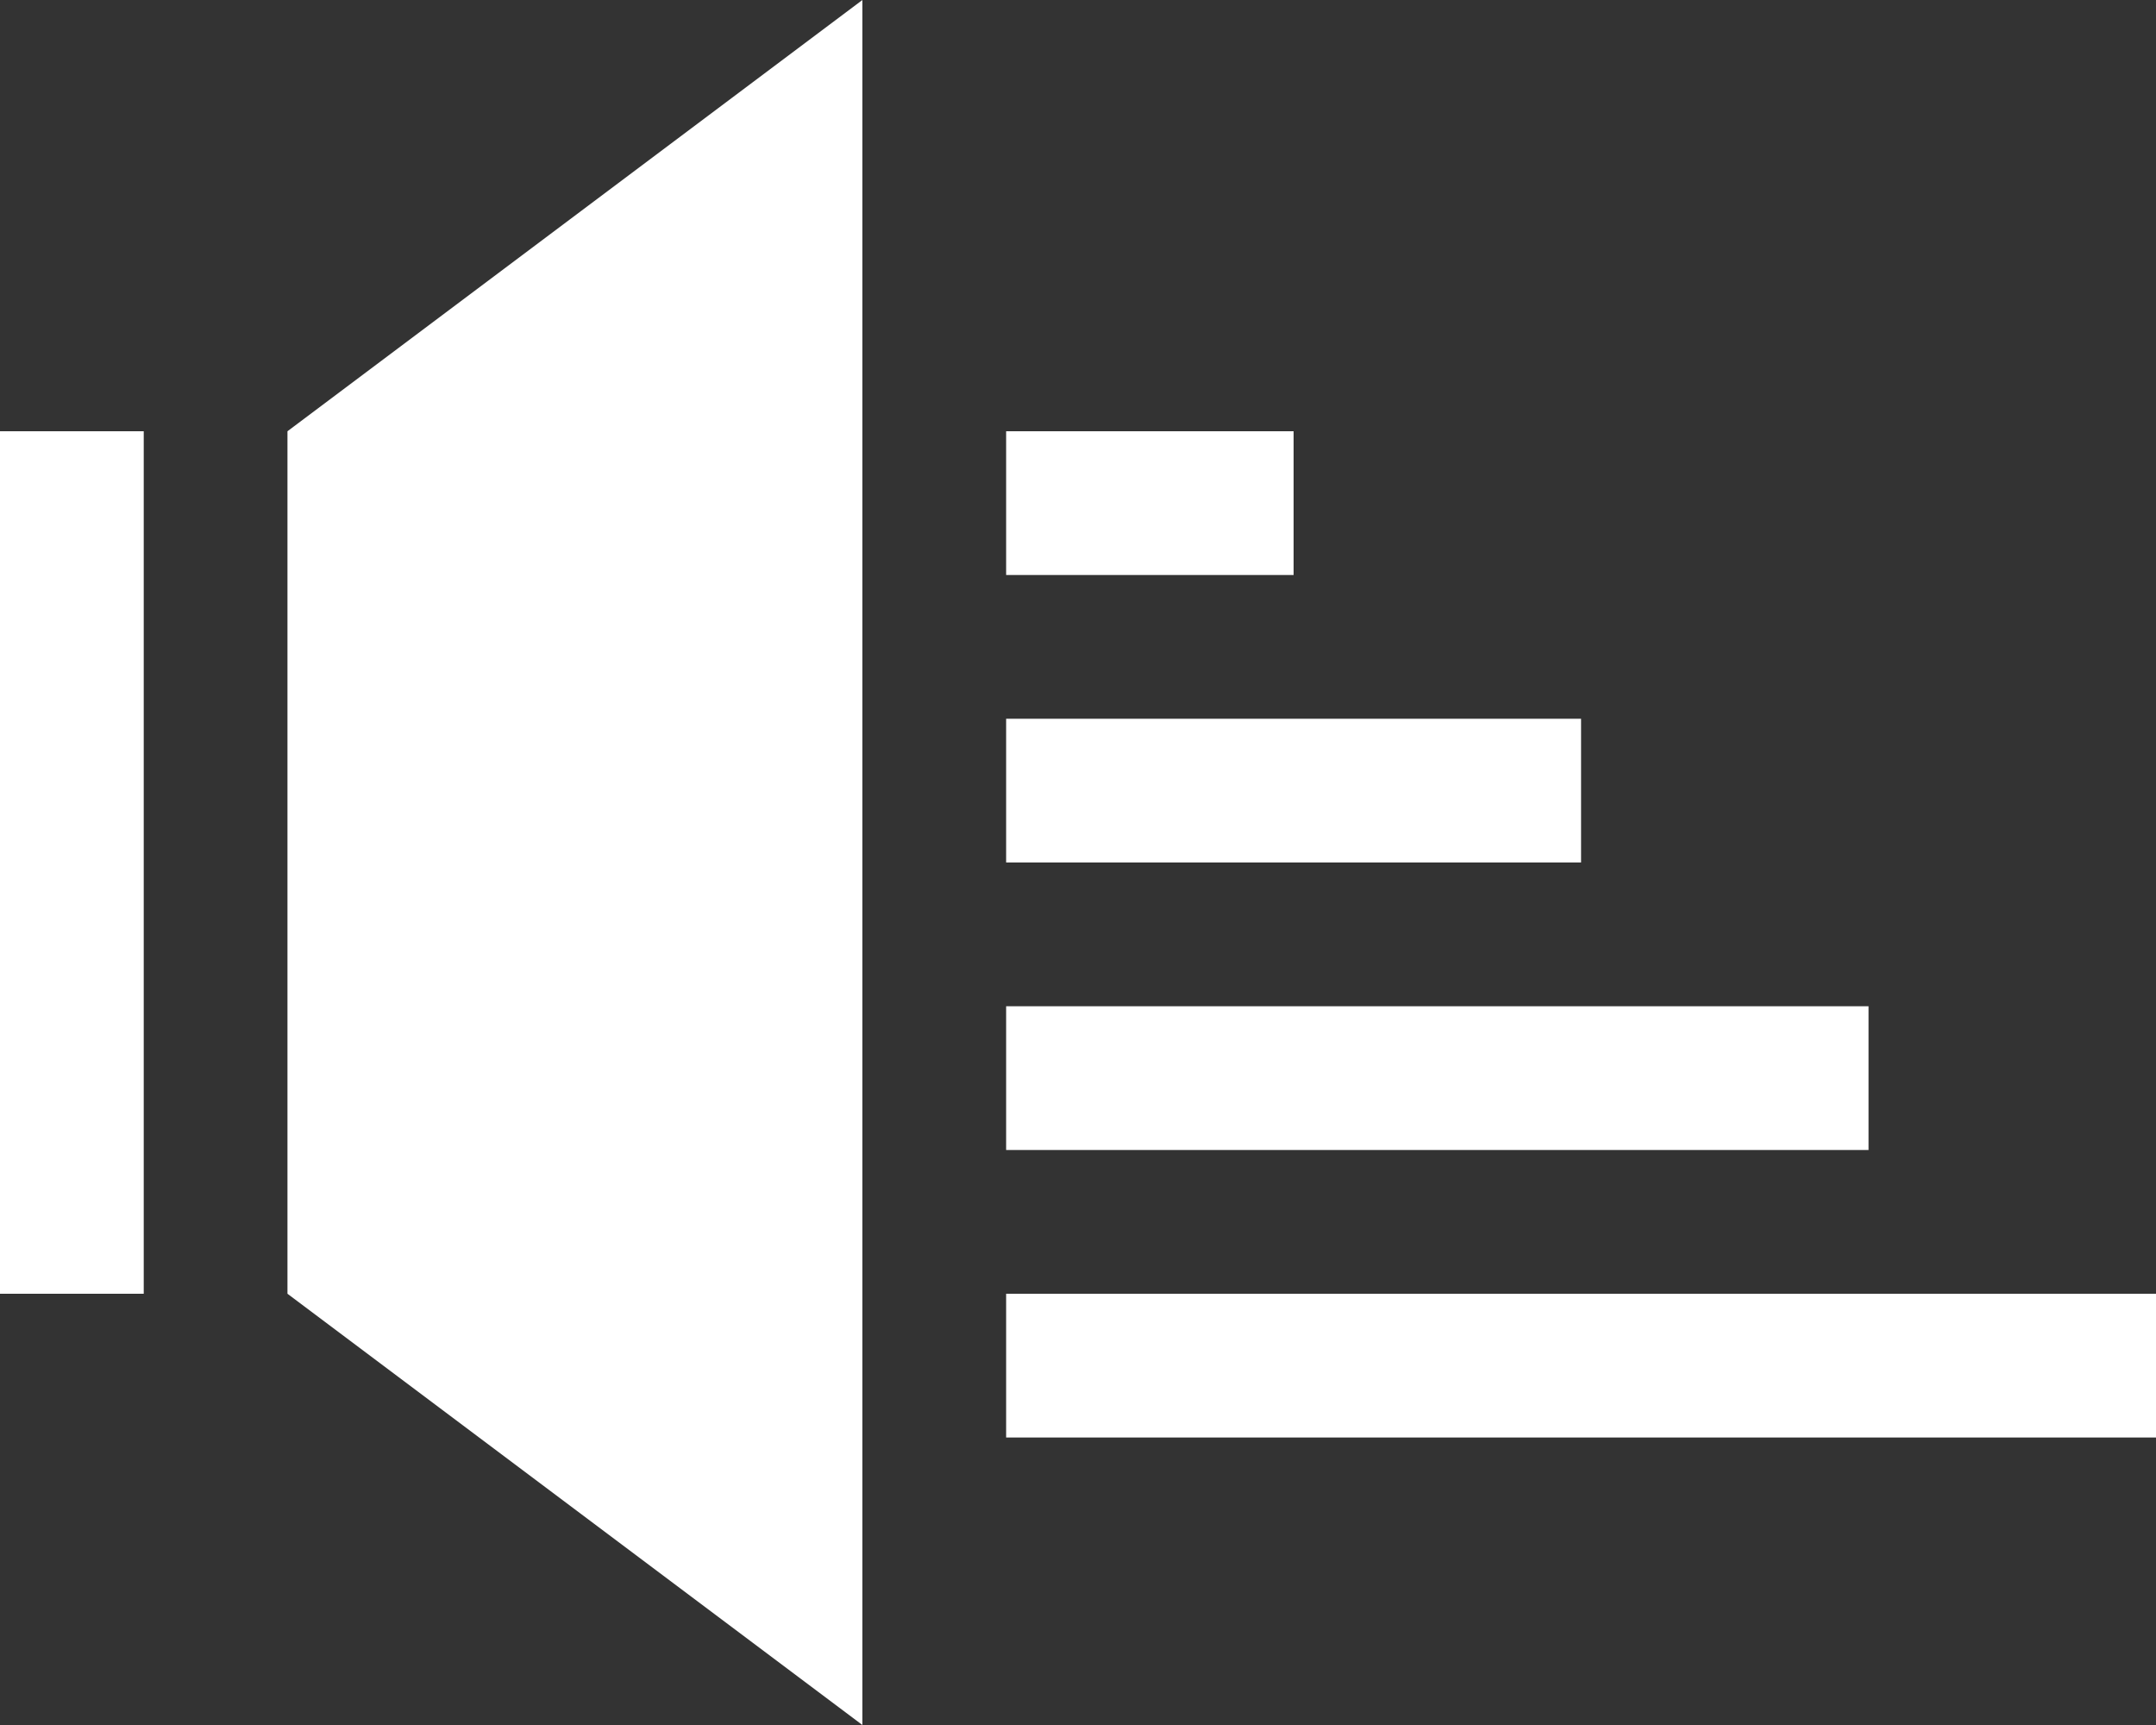 <svg xmlns="http://www.w3.org/2000/svg" viewBox="0 -6 15 12">
	<rect x="0" y="-6" width="15" height="12" fill="#333333" stroke="none"/>
	<path d="M 0 3 L 0 -3 L 1 -3 L 1 3 L 0 3 M 2 3 L 2 -3 L 6 -6 L 6 6 L 2 3 M 7 -3 L 9 -3 L 9 -2 L 7 -2 L 7 -3 M 7 -1 L 11 -1 L 11 0 L 7 0 L 7 -1 M 7 1 L 13 1 L 13 2 L 7 2 L 7 1 M 7 4 L 15 4 L 15 3 L 7 3 L 7 4" fill="#FFFFFF"/>
</svg>